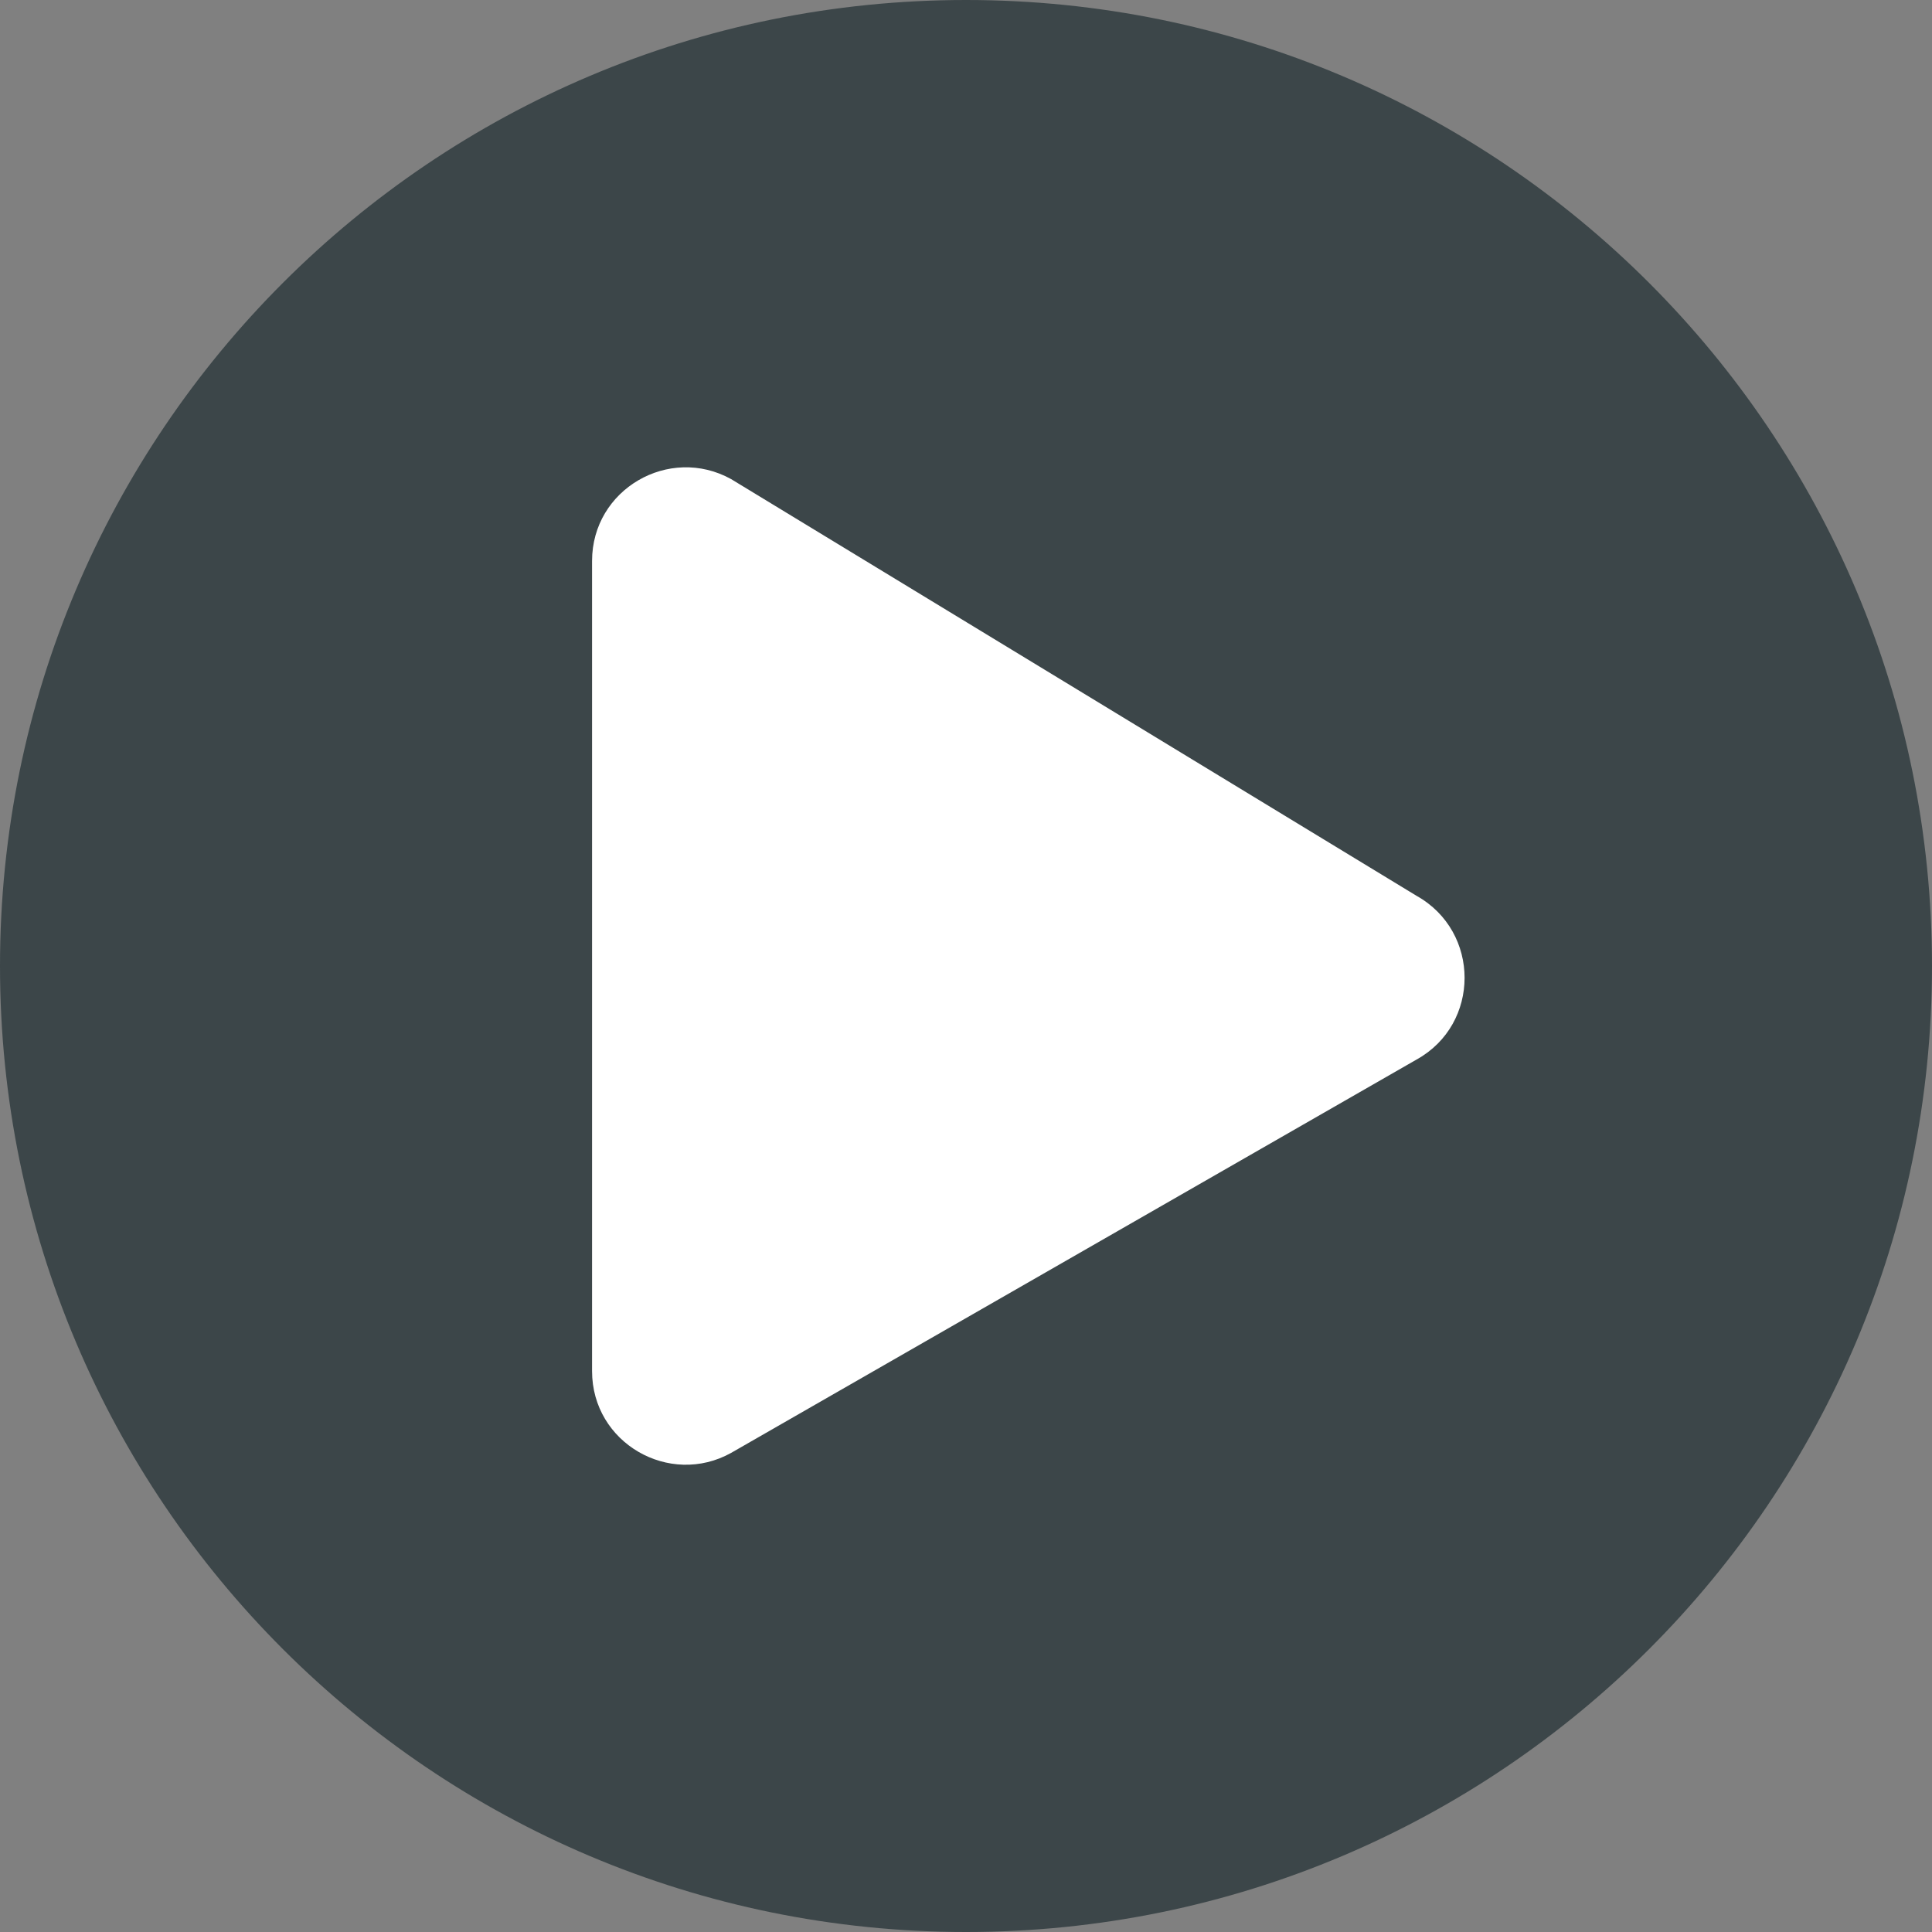 <svg xmlns="http://www.w3.org/2000/svg" viewBox="0 0 496 496"><rect x="0" y="0" width="496" height="496" fill="#808080" stroke="none"/><defs><style>.cls-1{fill:#fff;}.cls-2{fill:#3c4649;}</style></defs><title>play_3</title><g id="Layer_2" data-name="Layer 2"><g id="Layer_1-2" data-name="Layer 1"><g id="Layer_2-2" data-name="Layer 2"><rect class="cls-1" x="126" y="105" width="285.5" height="285.5"/></g><path class="cls-2" d="M248,0C111,0,0,111,0,248S111,496,248,496,496,385,496,248,385,0,248,0ZM363.7,272l-176,101c-15.8,8.8-35.7-2.5-35.7-21V144c0-18.4,19.8-29.8,35.7-21l176,107C380.1,239.2,380.1,262.9,363.7,272Z"/></g></g></svg>